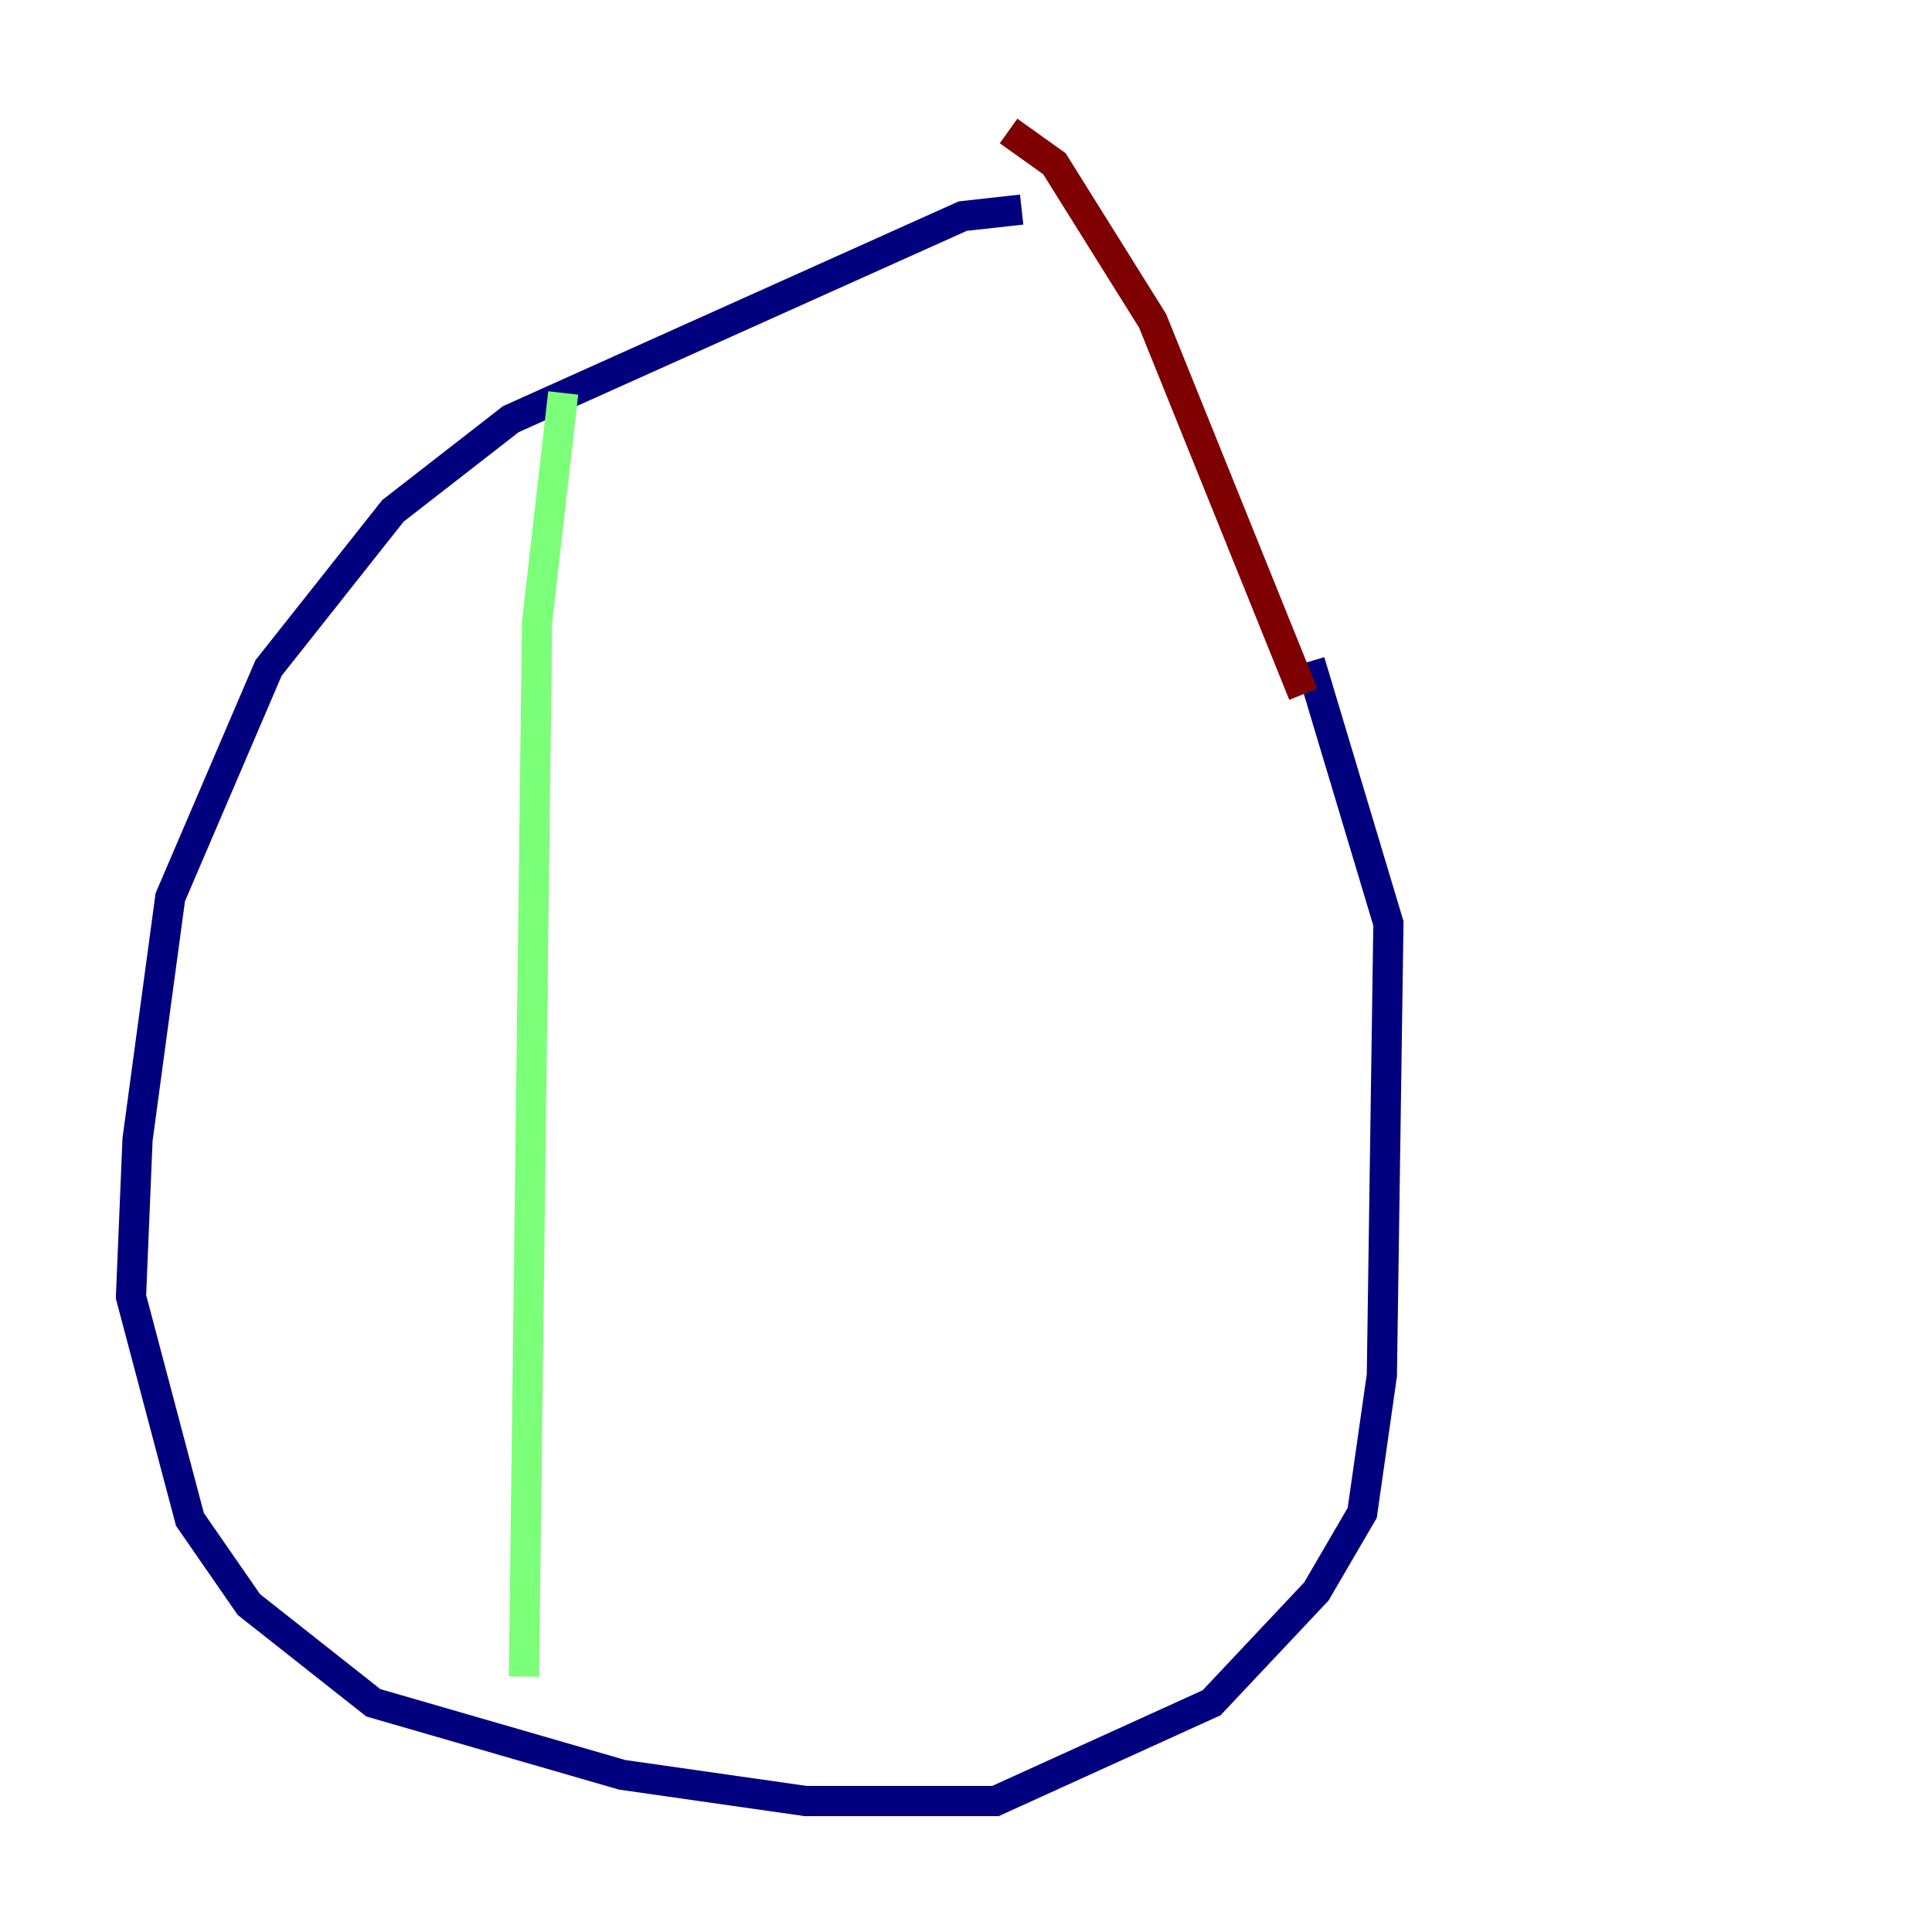 <?xml version="1.0" encoding="utf-8" ?>
<svg baseProfile="tiny" height="128" version="1.2" viewBox="0,0,128,128" width="128" xmlns="http://www.w3.org/2000/svg" xmlns:ev="http://www.w3.org/2001/xml-events" xmlns:xlink="http://www.w3.org/1999/xlink"><defs /><polyline fill="none" points="67.688,13.885 63.783,14.319 33.844,27.77 26.034,33.844 17.79,44.258 11.281,59.444 9.112,75.498 8.678,85.912 12.583,100.664 16.488,106.305 24.732,112.814 41.22,117.586 53.37,119.322 65.953,119.322 80.271,112.814 87.214,105.437 90.251,100.231 91.552,91.119 91.986,61.18 86.78,43.824" stroke="#00007f" stroke-width="2" /><polyline fill="none" points="37.315,26.034 35.58,41.22 34.712,111.078" stroke="#7cff79" stroke-width="2" /><polyline fill="none" points="66.82,8.678 69.858,10.848 76.366,21.261 86.346,45.993" stroke="#7f0000" stroke-width="2" /></svg>